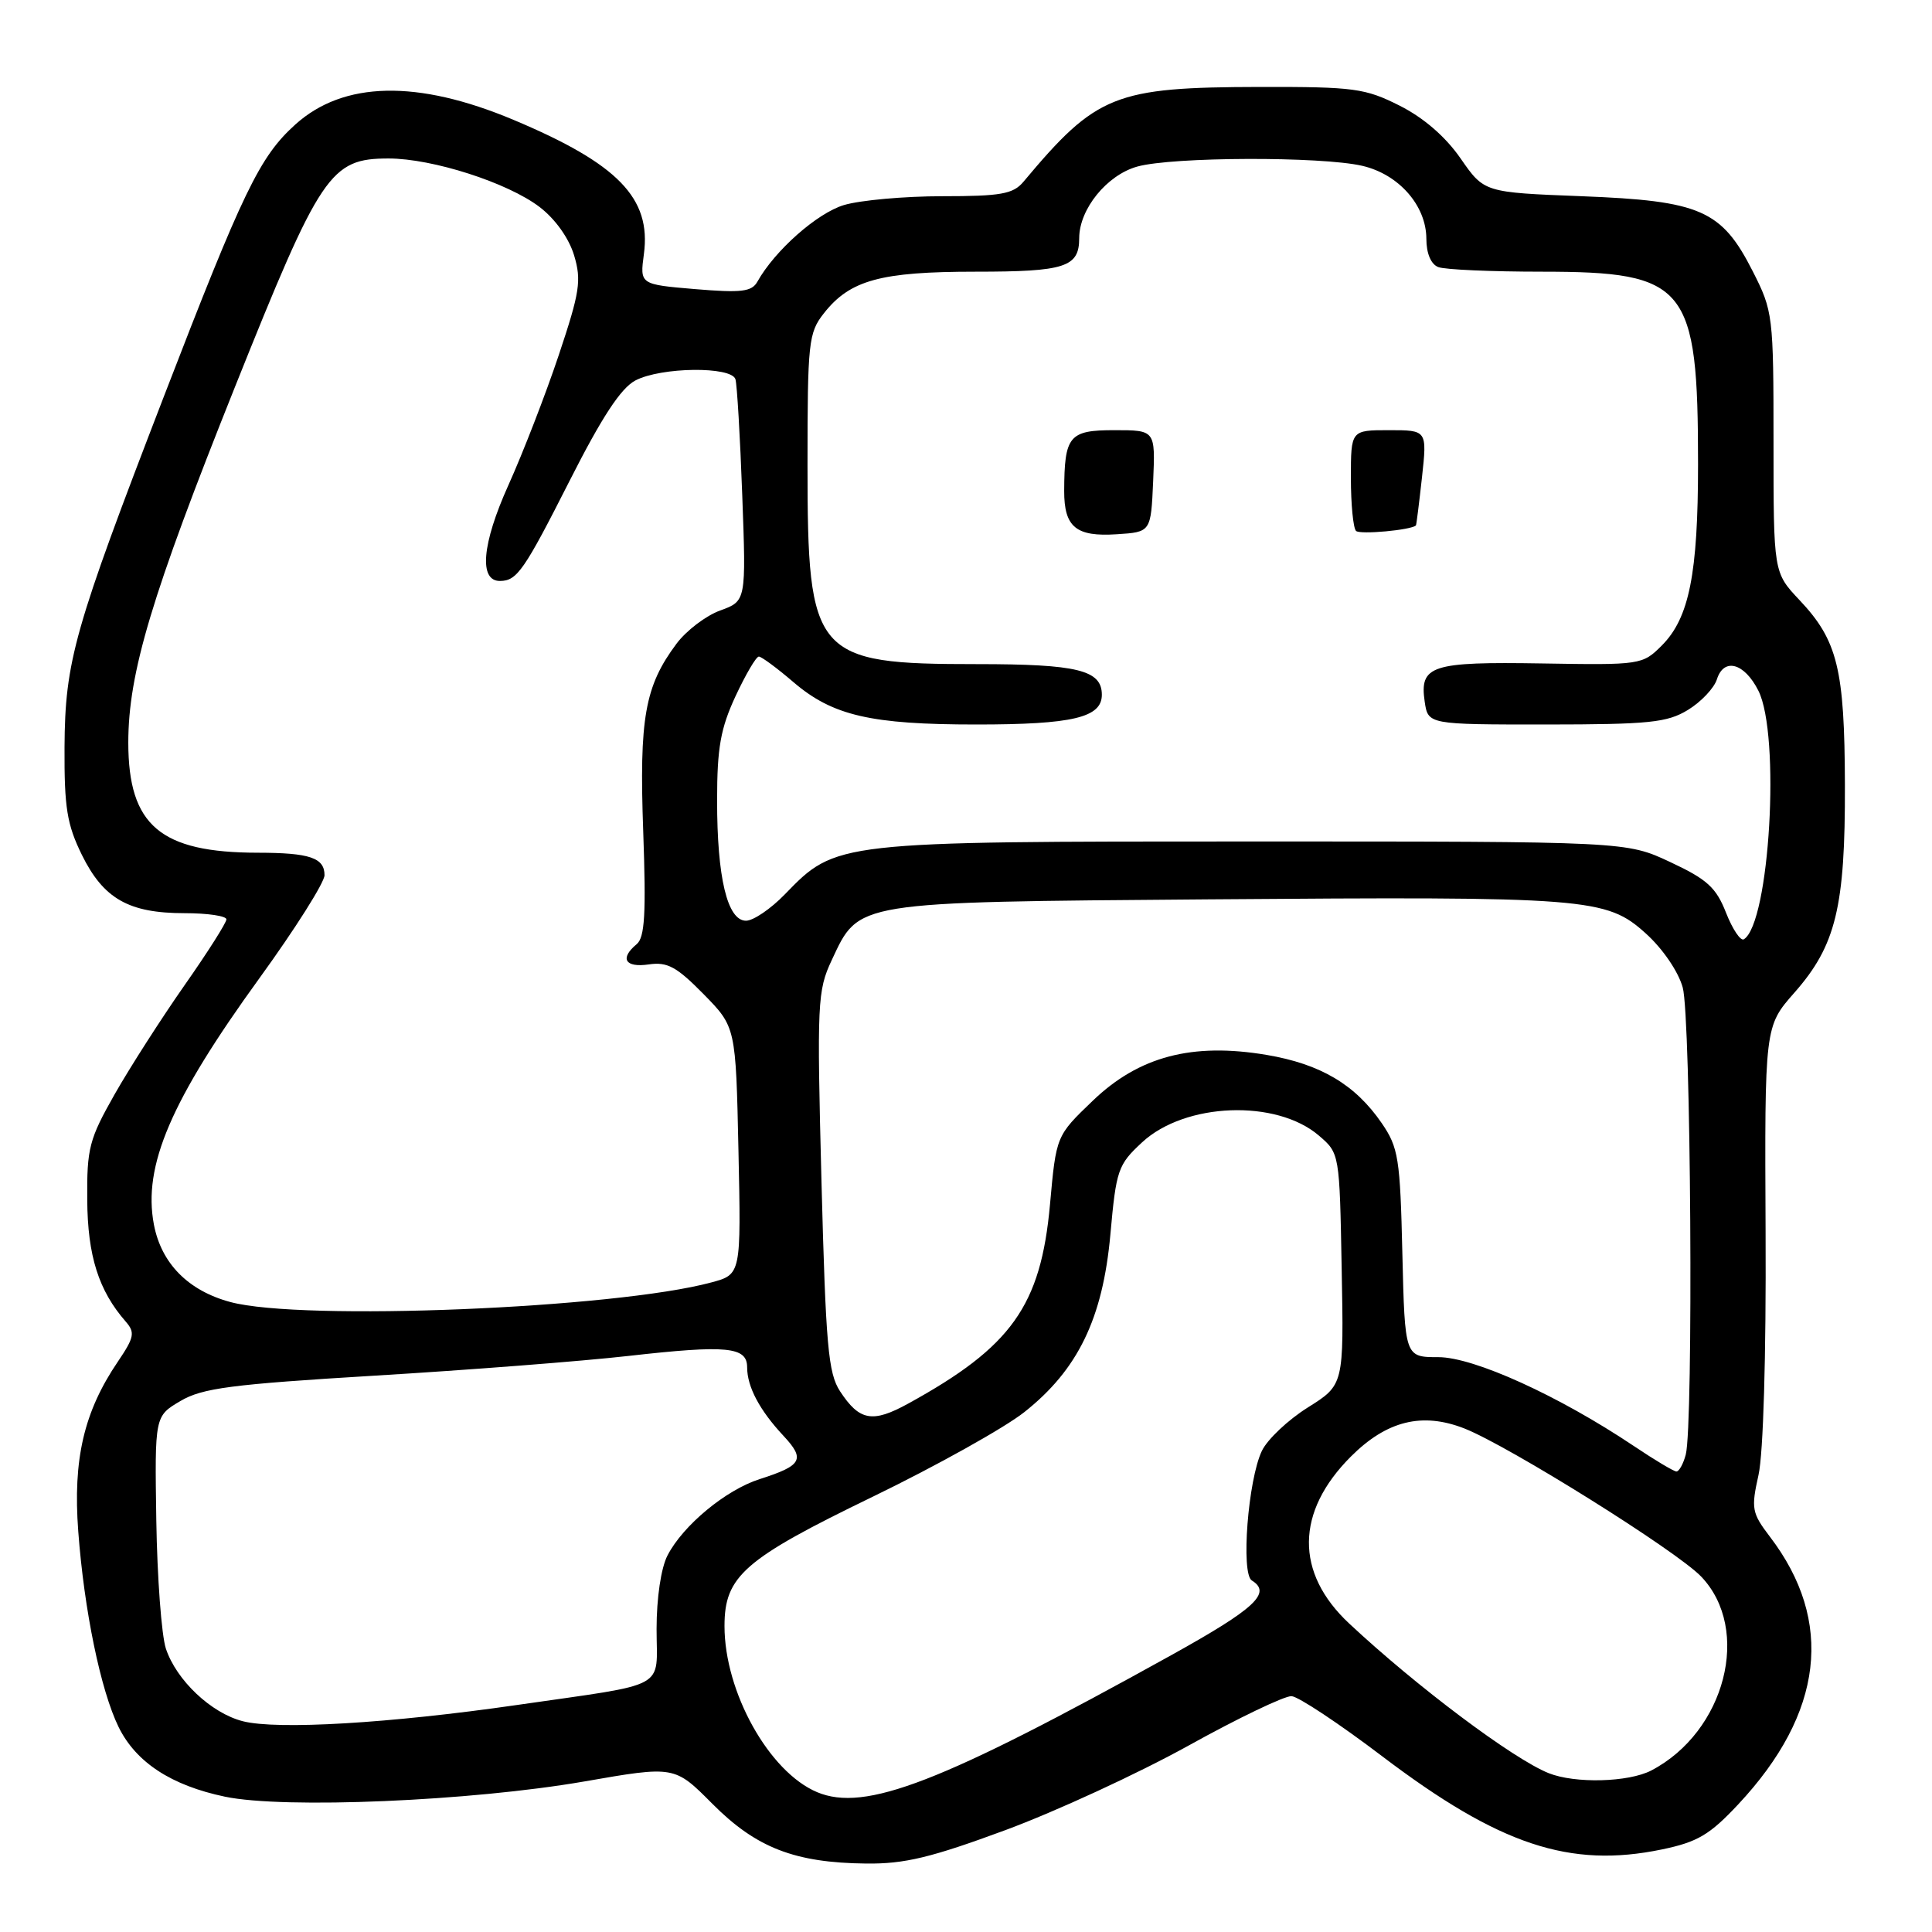<?xml version="1.0" encoding="UTF-8" standalone="no"?>
<!DOCTYPE svg PUBLIC "-//W3C//DTD SVG 1.1//EN" "http://www.w3.org/Graphics/SVG/1.1/DTD/svg11.dtd" >
<svg xmlns="http://www.w3.org/2000/svg" xmlns:xlink="http://www.w3.org/1999/xlink" version="1.1" viewBox="0 0 256 256">
 <g >
 <path fill="currentColor"
d=" M 133.22 242.50 C 139.92 240.02 150.82 234.99 157.45 231.32 C 164.08 227.64 170.24 224.69 171.14 224.75 C 172.05 224.81 177.45 228.39 183.14 232.71 C 198.66 244.48 208.01 247.59 220.21 245.06 C 224.93 244.08 226.54 243.13 230.33 239.08 C 241.63 227.00 243.07 214.82 234.52 203.62 C 232.12 200.47 232.02 199.89 233.01 195.45 C 233.65 192.60 234.03 179.65 233.95 163.34 C 233.82 136.01 233.82 136.01 237.78 131.52 C 243.27 125.28 244.51 120.18 244.46 104.00 C 244.42 88.65 243.49 84.86 238.45 79.52 C 235.00 75.86 235.00 75.86 235.00 58.61 C 235.00 41.77 234.93 41.23 232.25 35.95 C 228.13 27.83 225.35 26.61 209.58 26.00 C 196.66 25.50 196.66 25.50 193.54 21.00 C 191.54 18.11 188.65 15.61 185.46 14.00 C 180.89 11.70 179.44 11.50 167.00 11.52 C 147.66 11.56 145.31 12.50 135.60 24.10 C 134.24 25.71 132.62 26.00 124.87 26.00 C 119.84 26.00 113.98 26.53 111.83 27.17 C 108.27 28.24 102.67 33.19 100.36 37.32 C 99.61 38.66 98.24 38.82 92.12 38.31 C 84.78 37.69 84.78 37.69 85.32 33.66 C 86.31 26.25 81.89 21.70 68.04 15.88 C 55.30 10.53 45.51 10.74 39.13 16.50 C 34.40 20.77 32.23 25.27 21.72 52.52 C 9.81 83.40 8.62 87.58 8.55 99.00 C 8.51 107.02 8.87 109.24 10.85 113.28 C 13.72 119.10 17.07 121.00 24.45 121.00 C 27.50 121.00 30.00 121.37 30.00 121.82 C 30.00 122.27 27.50 126.21 24.44 130.57 C 21.39 134.93 17.22 141.43 15.19 145.00 C 11.82 150.94 11.50 152.14 11.56 159.00 C 11.61 166.41 13.07 171.02 16.67 175.13 C 17.92 176.57 17.79 177.21 15.62 180.42 C 11.12 187.05 9.65 193.35 10.37 202.92 C 11.15 213.39 13.34 223.99 15.72 228.85 C 18.02 233.52 22.69 236.58 29.81 238.07 C 37.65 239.71 62.40 238.66 77.44 236.05 C 89.38 233.97 89.38 233.97 94.39 239.01 C 100.19 244.84 105.30 246.83 114.77 246.93 C 119.85 246.99 123.37 246.14 133.22 242.50 Z  M 108.27 237.47 C 101.90 234.79 96.00 224.20 96.00 215.46 C 96.00 208.84 98.58 206.59 115.65 198.32 C 124.06 194.24 133.09 189.20 135.72 187.12 C 142.83 181.50 146.12 174.72 147.13 163.59 C 147.90 155.00 148.13 154.33 151.34 151.36 C 157.04 146.08 169.13 145.63 174.77 150.48 C 177.50 152.82 177.50 152.84 177.78 168.16 C 178.07 183.50 178.07 183.50 173.29 186.50 C 170.66 188.15 167.92 190.74 167.20 192.26 C 165.37 196.09 164.41 208.51 165.87 209.42 C 168.55 211.07 166.31 213.15 155.25 219.29 C 124.68 236.25 114.63 240.14 108.27 237.47 Z  M 205.20 234.95 C 200.47 233.05 187.71 223.48 178.77 215.12 C 171.58 208.40 171.67 200.33 179.00 193.00 C 183.75 188.25 188.45 187.09 194.04 189.28 C 199.93 191.60 222.13 205.48 225.41 208.90 C 232.12 215.91 228.62 229.48 218.80 234.60 C 215.77 236.17 208.70 236.35 205.20 234.95 Z  M 32.17 228.07 C 27.98 227.00 23.37 222.64 21.98 218.45 C 21.40 216.68 20.83 209.02 20.71 201.44 C 20.50 187.65 20.50 187.65 23.91 185.64 C 26.81 183.93 30.63 183.43 49.67 182.28 C 61.96 181.54 77.08 180.37 83.26 179.67 C 96.35 178.19 99.00 178.45 99.00 181.18 C 99.00 183.75 100.65 186.87 103.82 190.26 C 106.73 193.38 106.29 194.19 100.66 195.99 C 96.18 197.42 90.51 202.11 88.45 206.10 C 87.59 207.76 87.00 211.74 87.00 215.84 C 87.00 223.99 88.86 222.98 68.50 225.92 C 51.69 228.35 36.72 229.24 32.17 228.07 Z  M 216.50 191.61 C 206.54 184.94 195.30 179.83 190.59 179.83 C 186.15 179.83 186.15 179.83 185.82 166.09 C 185.53 153.49 185.30 152.05 183.09 148.83 C 179.58 143.71 174.98 140.99 167.83 139.78 C 157.96 138.12 150.91 139.98 144.79 145.86 C 139.95 150.50 139.95 150.50 139.13 159.60 C 137.91 173.04 134.04 178.46 120.33 185.99 C 115.60 188.59 113.88 188.27 111.31 184.35 C 109.74 181.95 109.42 178.33 108.85 156.55 C 108.24 132.84 108.31 131.27 110.21 127.22 C 113.86 119.41 113.01 119.54 160.00 119.17 C 210.49 118.78 212.84 118.96 218.08 123.69 C 220.32 125.71 222.39 128.74 222.97 130.85 C 224.06 134.74 224.40 188.90 223.37 192.75 C 223.04 193.99 222.48 194.99 222.13 194.98 C 221.79 194.97 219.25 193.46 216.50 191.61 Z  M 30.54 172.53 C 24.94 171.03 21.37 167.41 20.39 162.25 C 18.92 154.47 22.63 145.82 34.38 129.61 C 39.12 123.07 43.00 116.93 43.00 115.97 C 43.00 113.66 41.04 113.00 34.17 112.99 C 21.25 112.98 17.01 109.38 17.00 98.41 C 17.00 89.17 20.07 78.93 31.15 51.23 C 42.49 22.89 43.76 21.00 51.49 21.00 C 57.30 21.00 67.27 24.20 71.50 27.43 C 73.57 29.01 75.38 31.55 76.07 33.83 C 77.07 37.17 76.83 38.70 74.04 47.05 C 72.30 52.25 69.29 60.02 67.35 64.32 C 63.85 72.09 63.43 77.02 66.27 76.98 C 68.51 76.96 69.45 75.60 75.50 63.66 C 79.76 55.25 82.28 51.41 84.20 50.41 C 87.60 48.63 96.91 48.52 97.45 50.25 C 97.66 50.94 98.07 57.83 98.35 65.57 C 98.87 79.64 98.87 79.64 95.44 80.89 C 93.55 81.57 90.93 83.56 89.63 85.31 C 85.44 90.92 84.69 95.17 85.23 110.16 C 85.62 121.08 85.44 124.22 84.36 125.11 C 82.08 127.00 82.83 128.25 85.97 127.79 C 88.43 127.43 89.66 128.10 93.22 131.72 C 97.50 136.08 97.50 136.08 97.85 152.48 C 98.20 168.87 98.20 168.87 94.25 169.93 C 81.46 173.38 39.99 175.07 30.54 172.53 Z  M 228.71 120.95 C 227.40 117.60 226.20 116.51 221.32 114.23 C 215.50 111.50 215.50 111.50 166.00 111.50 C 110.68 111.50 110.80 111.49 103.99 118.51 C 102.13 120.43 99.82 122.00 98.85 122.00 C 96.38 122.00 95.01 116.30 95.02 106.00 C 95.02 99.09 95.48 96.52 97.46 92.25 C 98.81 89.36 100.19 87.00 100.55 87.00 C 100.90 87.00 102.97 88.53 105.15 90.40 C 110.33 94.83 115.40 96.00 129.38 96.00 C 142.13 96.00 146.00 95.08 146.00 92.06 C 146.00 88.79 142.78 88.00 129.47 88.00 C 107.87 88.00 107.00 86.99 107.00 61.68 C 107.00 45.33 107.13 44.10 109.17 41.51 C 112.63 37.11 116.68 36.00 129.27 36.00 C 141.14 36.00 143.00 35.40 143.00 31.55 C 143.01 27.70 146.67 23.19 150.70 22.07 C 155.37 20.77 175.03 20.71 180.50 21.97 C 185.35 23.09 188.99 27.24 189.00 31.64 C 189.00 33.58 189.61 35.02 190.58 35.39 C 191.45 35.73 197.64 36.00 204.33 36.00 C 223.53 36.01 225.00 37.82 225.00 61.50 C 225.00 76.04 223.83 81.90 220.19 85.54 C 217.64 88.09 217.40 88.13 204.34 87.91 C 189.62 87.67 188.08 88.17 188.78 92.98 C 189.23 96.00 189.23 96.00 204.86 96.00 C 218.54 95.99 220.90 95.75 223.66 94.07 C 225.40 93.01 227.13 91.18 227.50 90.01 C 228.42 87.10 231.14 87.84 232.99 91.51 C 235.95 97.38 234.49 122.34 231.07 124.46 C 230.64 124.73 229.58 123.15 228.71 120.95 Z  M 152.80 63.75 C 153.09 57.00 153.09 57.00 147.66 57.00 C 141.65 57.00 141.04 57.74 141.01 65.05 C 141.00 69.85 142.58 71.15 147.99 70.79 C 152.50 70.50 152.50 70.50 152.80 63.75 Z  M 187.62 69.62 C 187.68 69.55 188.04 66.69 188.42 63.25 C 189.10 57.00 189.10 57.00 184.05 57.00 C 179.00 57.00 179.00 57.00 179.00 63.33 C 179.00 66.82 179.31 69.97 179.68 70.35 C 180.20 70.86 186.99 70.24 187.62 69.62 Z "/>
</g>
</svg>